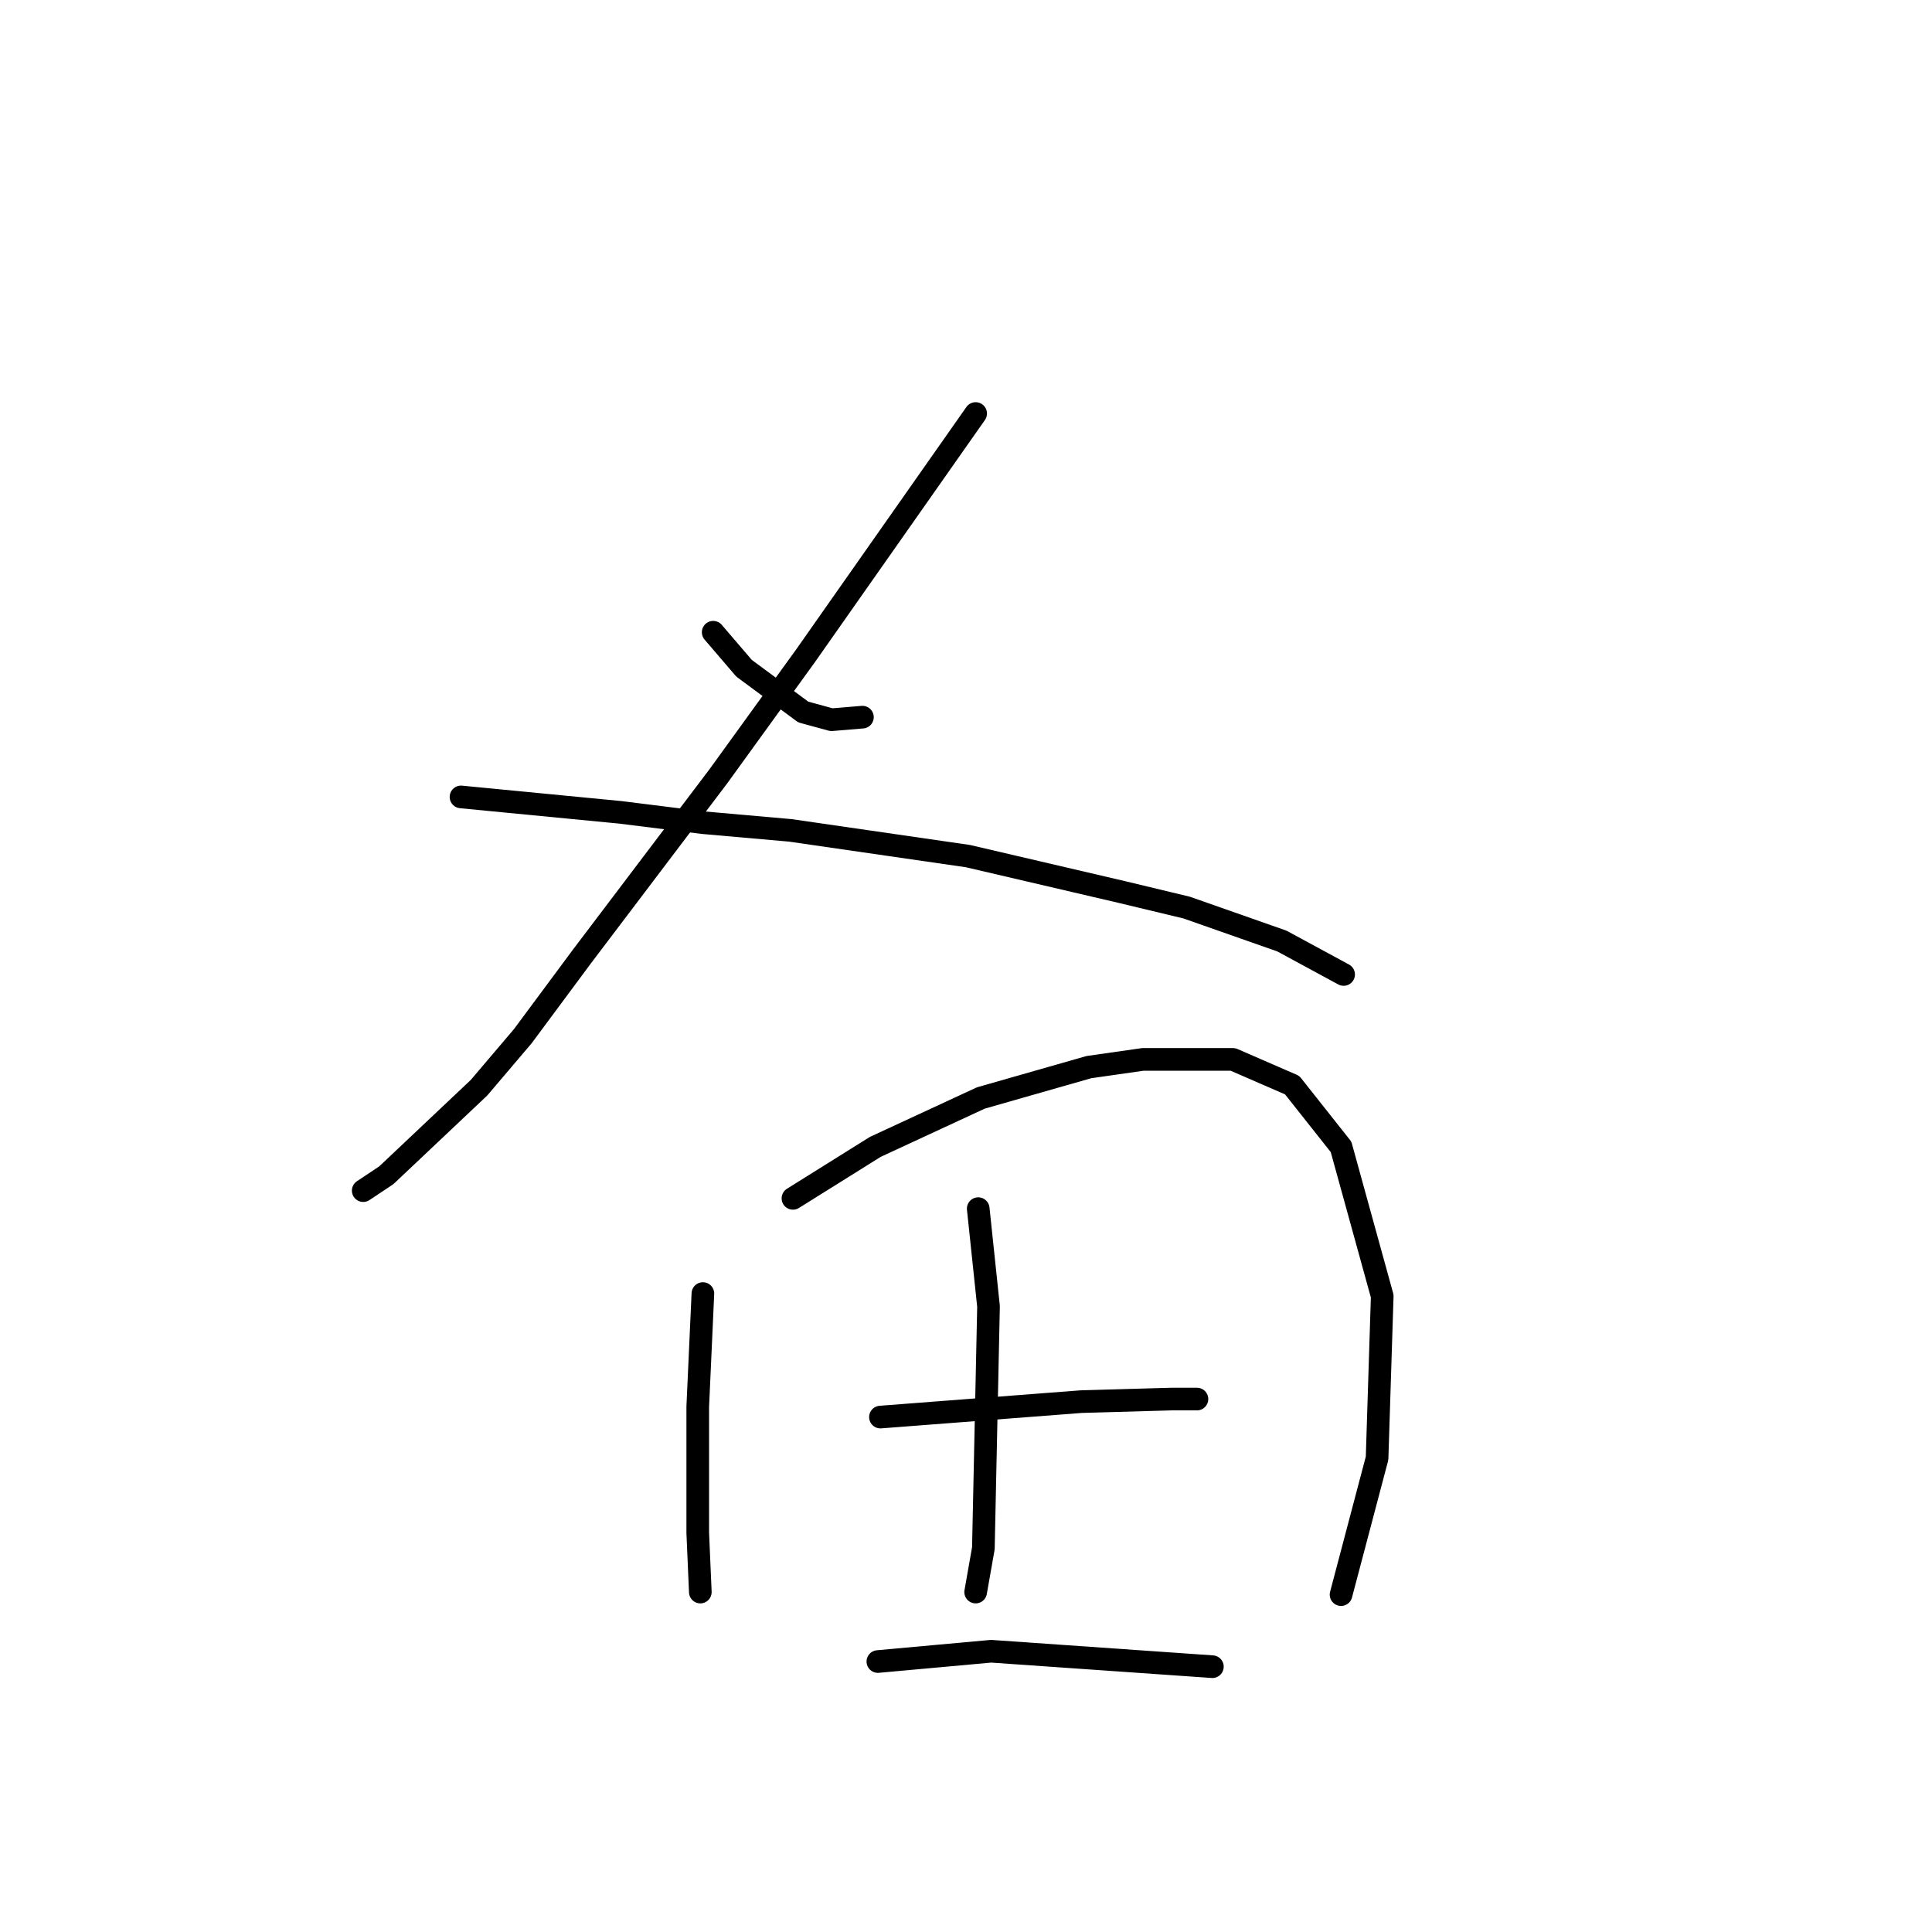 <?xml version="1.0" standalone="no"?>
    <svg width="256" height="256" xmlns="http://www.w3.org/2000/svg" version="1.1">
    <polyline stroke="black" stroke-width="3" stroke-linecap="round" fill="transparent" stroke-linejoin="round" points="94.501 83.775 96.546 86.162 98.592 88.549 106.434 94.345 110.185 95.368 114.277 95.027 114.277 95.027 " />
        <polyline stroke="black" stroke-width="3" stroke-linecap="round" fill="transparent" stroke-linejoin="round" points="129.279 54.793 118.027 70.819 106.775 86.844 95.183 102.869 77.111 126.737 69.269 137.307 63.473 144.126 51.198 155.719 48.129 157.765 48.129 157.765 " />
        <polyline stroke="black" stroke-width="3" stroke-linecap="round" fill="transparent" stroke-linejoin="round" points="61.086 105.597 71.656 106.62 82.226 107.643 93.137 109.007 104.73 110.03 128.256 113.439 148.714 118.213 157.238 120.259 169.854 124.691 178.037 129.124 178.037 129.124 " />
        <polyline stroke="black" stroke-width="3" stroke-linecap="round" fill="transparent" stroke-linejoin="round" points="93.137 171.404 92.796 178.905 92.455 186.406 92.455 203.113 92.796 210.956 92.796 210.956 " />
        <polyline stroke="black" stroke-width="3" stroke-linecap="round" fill="transparent" stroke-linejoin="round" points="105.071 158.788 110.526 155.378 115.981 151.968 129.961 145.49 144.282 141.399 151.442 140.376 163.376 140.376 171.218 143.785 177.696 151.968 183.152 171.744 182.47 193.225 177.696 211.296 177.696 211.296 " />
        <polyline stroke="black" stroke-width="3" stroke-linecap="round" fill="transparent" stroke-linejoin="round" points="129.62 160.152 130.302 166.63 130.984 173.108 130.302 205.159 129.279 210.956 129.279 210.956 " />
        <polyline stroke="black" stroke-width="3" stroke-linecap="round" fill="transparent" stroke-linejoin="round" points="116.663 187.77 129.961 186.747 143.259 185.724 155.193 185.383 158.602 185.383 158.602 185.383 " />
        <polyline stroke="black" stroke-width="3" stroke-linecap="round" fill="transparent" stroke-linejoin="round" points="116.322 220.162 123.824 219.48 131.325 218.798 160.648 220.844 160.648 220.844 " />
        </svg>